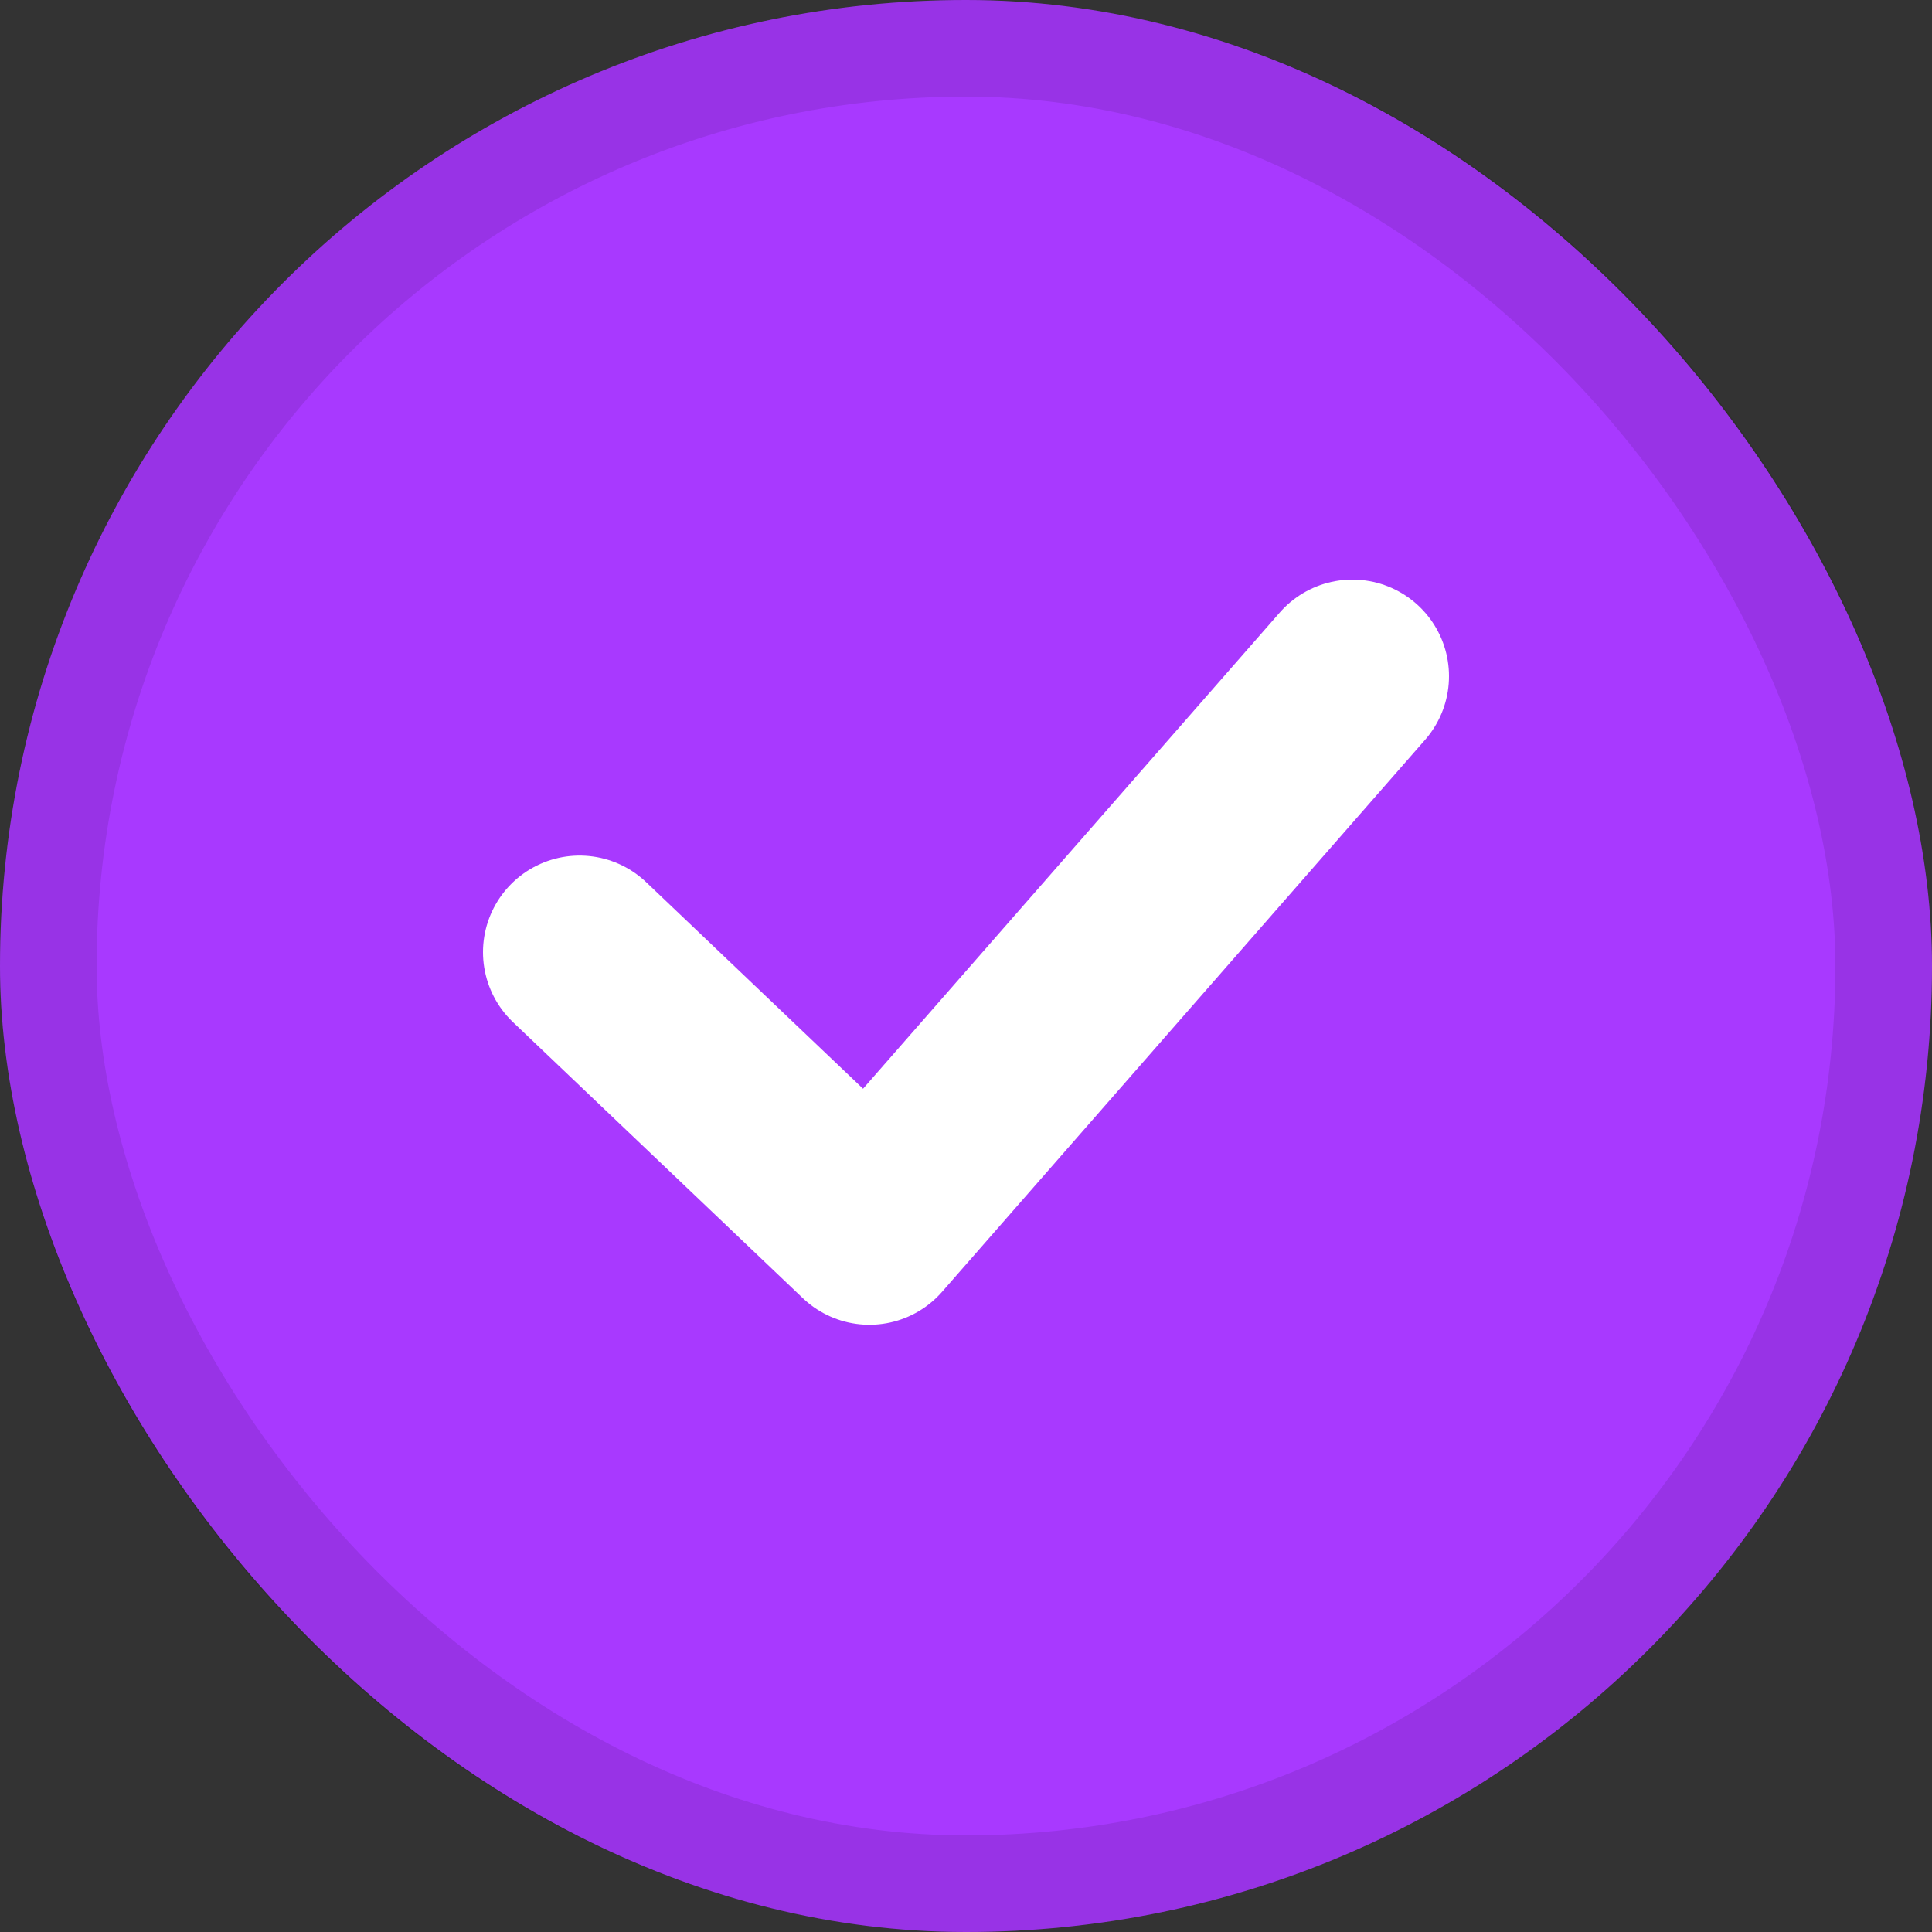 <svg width="20" height="20" fill="none" xmlns="http://www.w3.org/2000/svg">
    <rect width="100%" height="100%" fill="#333333" stroke="none"/>
    <rect width="20" height="20" rx="10" fill="#A839FF"/>
    <rect x=".5" y=".5" width="19" height="19" rx="9.5" stroke="#000" stroke-opacity=".1"/>
    <path d="m6 9.857 3 2.857L14 7" stroke="#fff" stroke-width="2" stroke-linecap="round" stroke-linejoin="round"/>
</svg>
